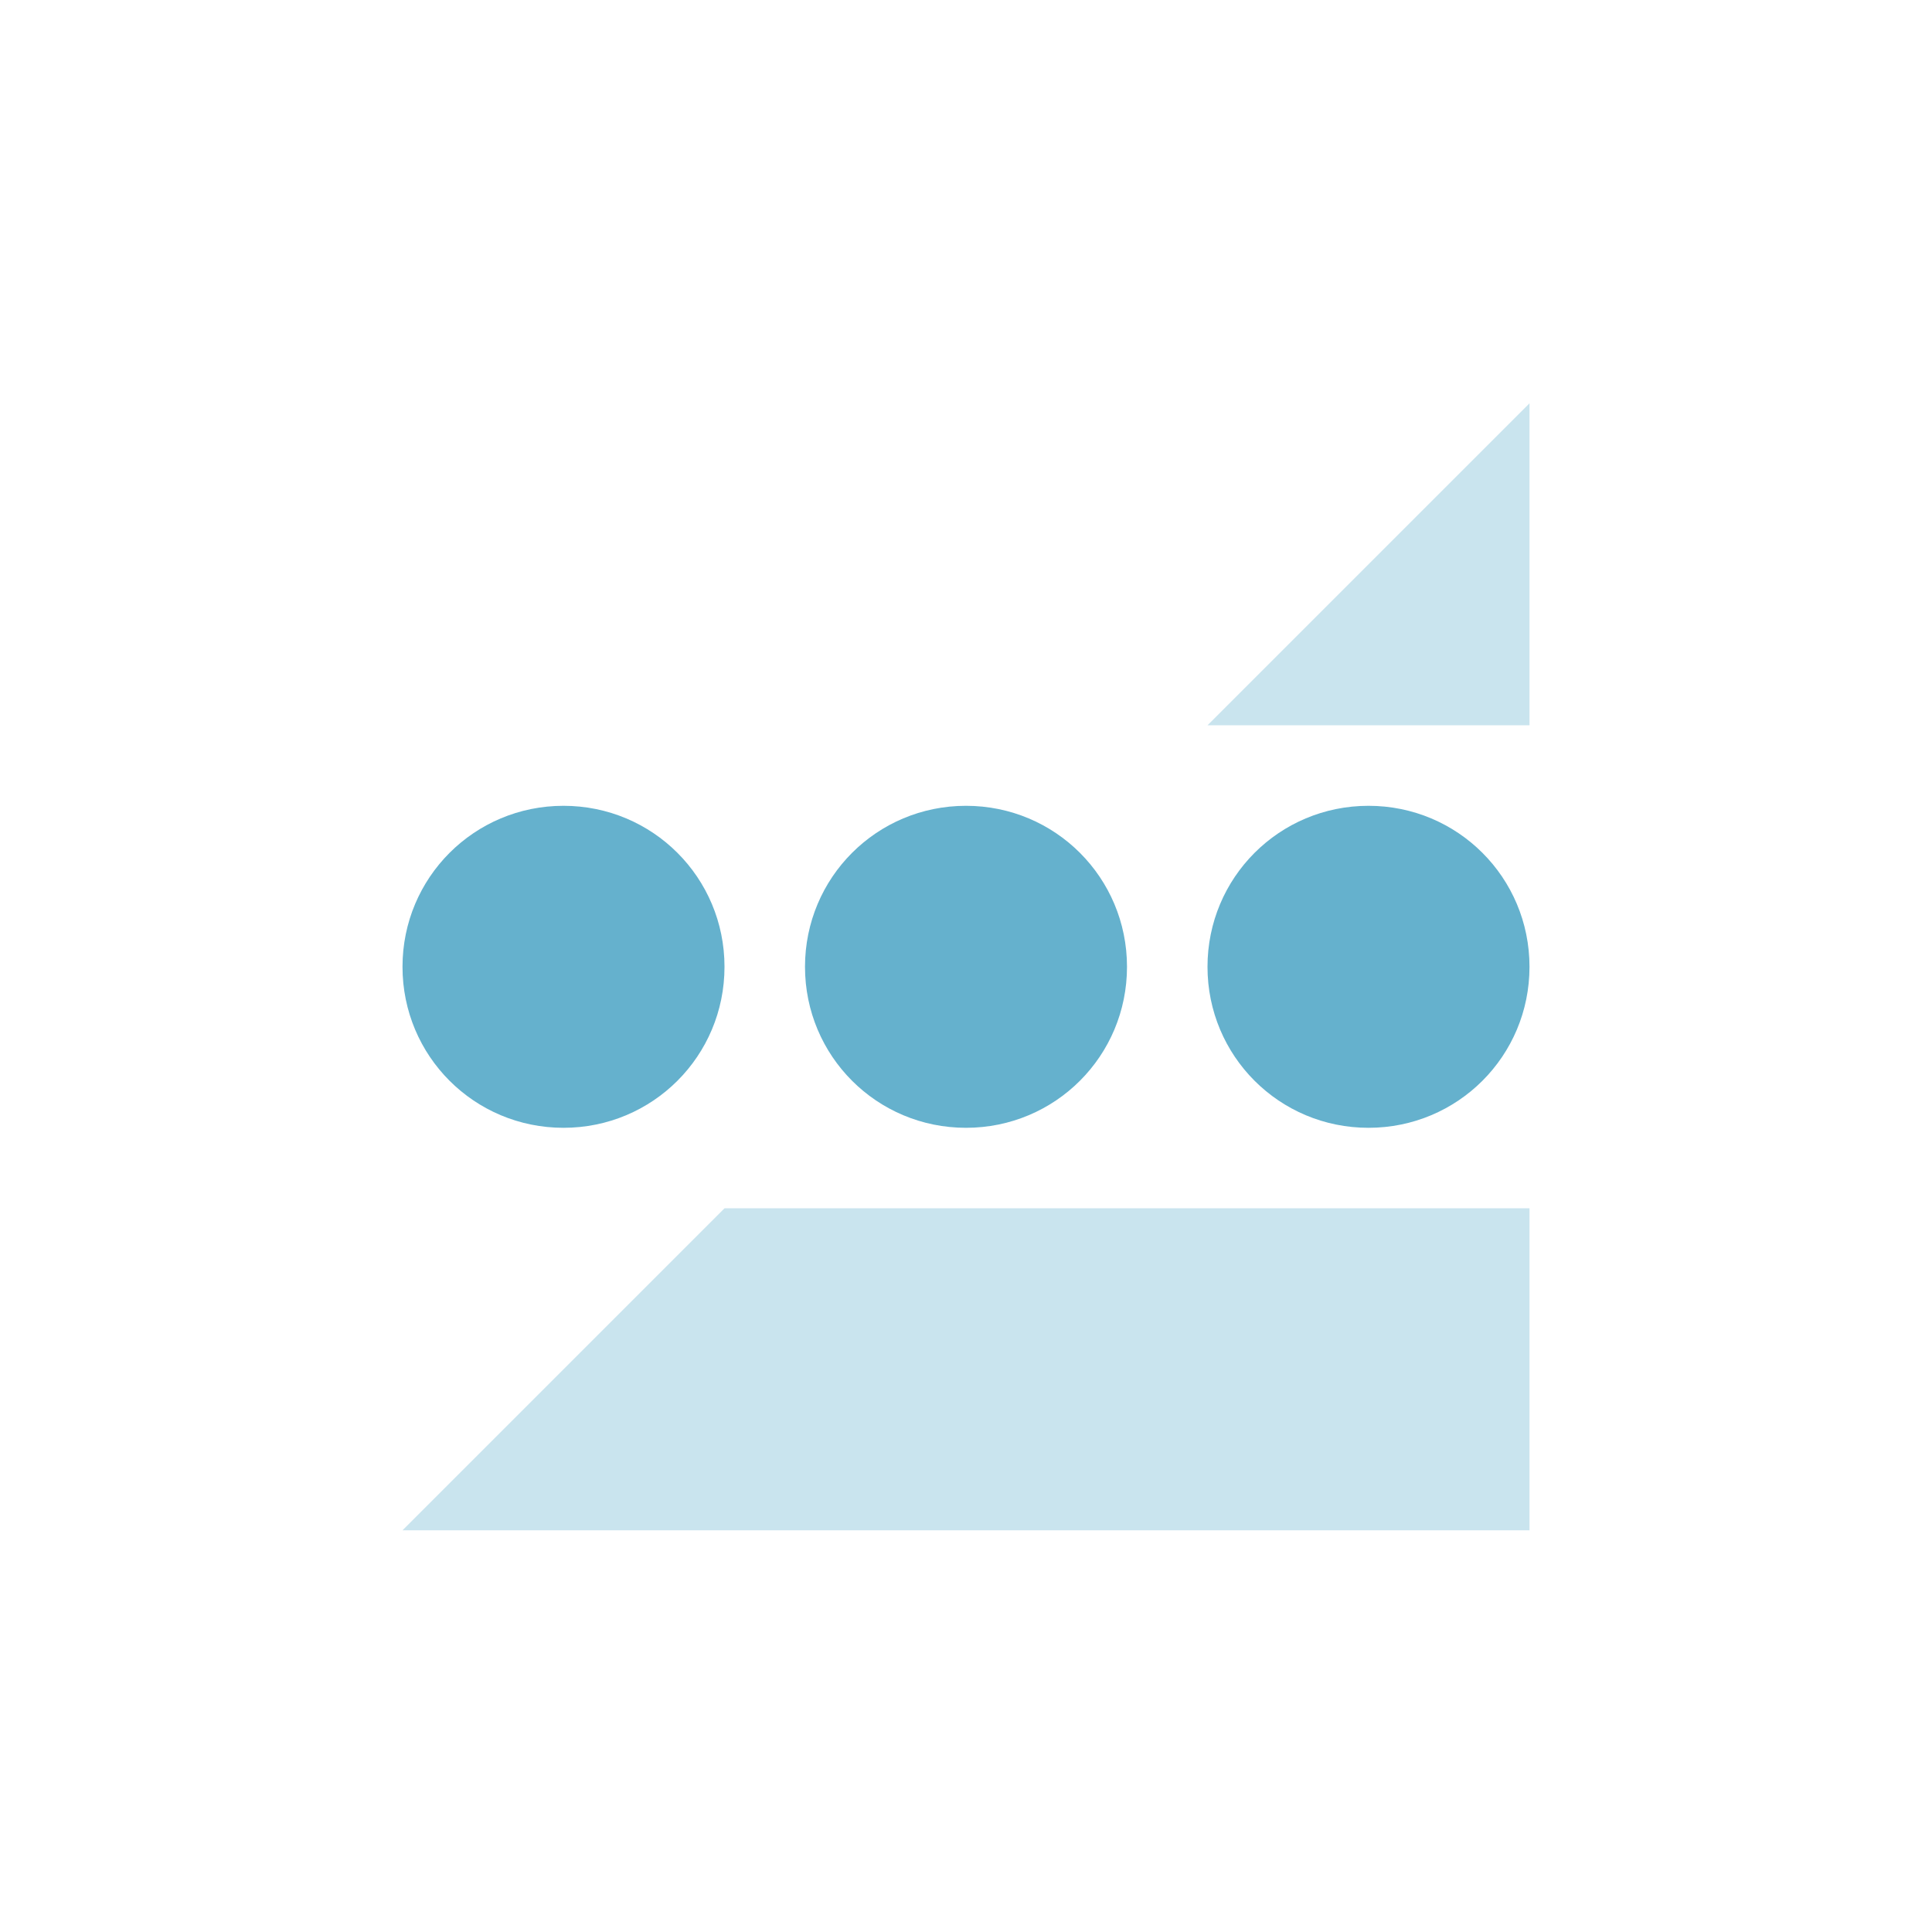 <svg xmlns="http://www.w3.org/2000/svg" width="24" height="24" version="1.1">
 <defs>
  <style id="current-color-scheme" type="text/css">
   .ColorScheme-Text { color:#65b1cd; } .ColorScheme-Highlight { color:#5294e2; }
  </style>
 </defs>
 <g transform="translate(-152 -620.36)">
  <path opacity=".35" style="fill:currentColor" class="ColorScheme-Text" d="m171 625.37-4 4h4v-4zm-10 10-4 4h14v-4h-10z"/>
  <path style="fill:currentColor" class="ColorScheme-Text" d="m159 630.37c-1.108 0-2 0.892-2 2s0.892 2 2 2 2-0.892 2-2-0.892-2-2-2zm5 0c-1.108 0-2 0.892-2 2s0.892 2 2 2 2-0.892 2-2-0.892-2-2-2zm5 0c-1.108 0-2 0.892-2 2s0.892 2 2 2 2-0.892 2-2-0.892-2-2-2z"/>
 </g>
</svg>
